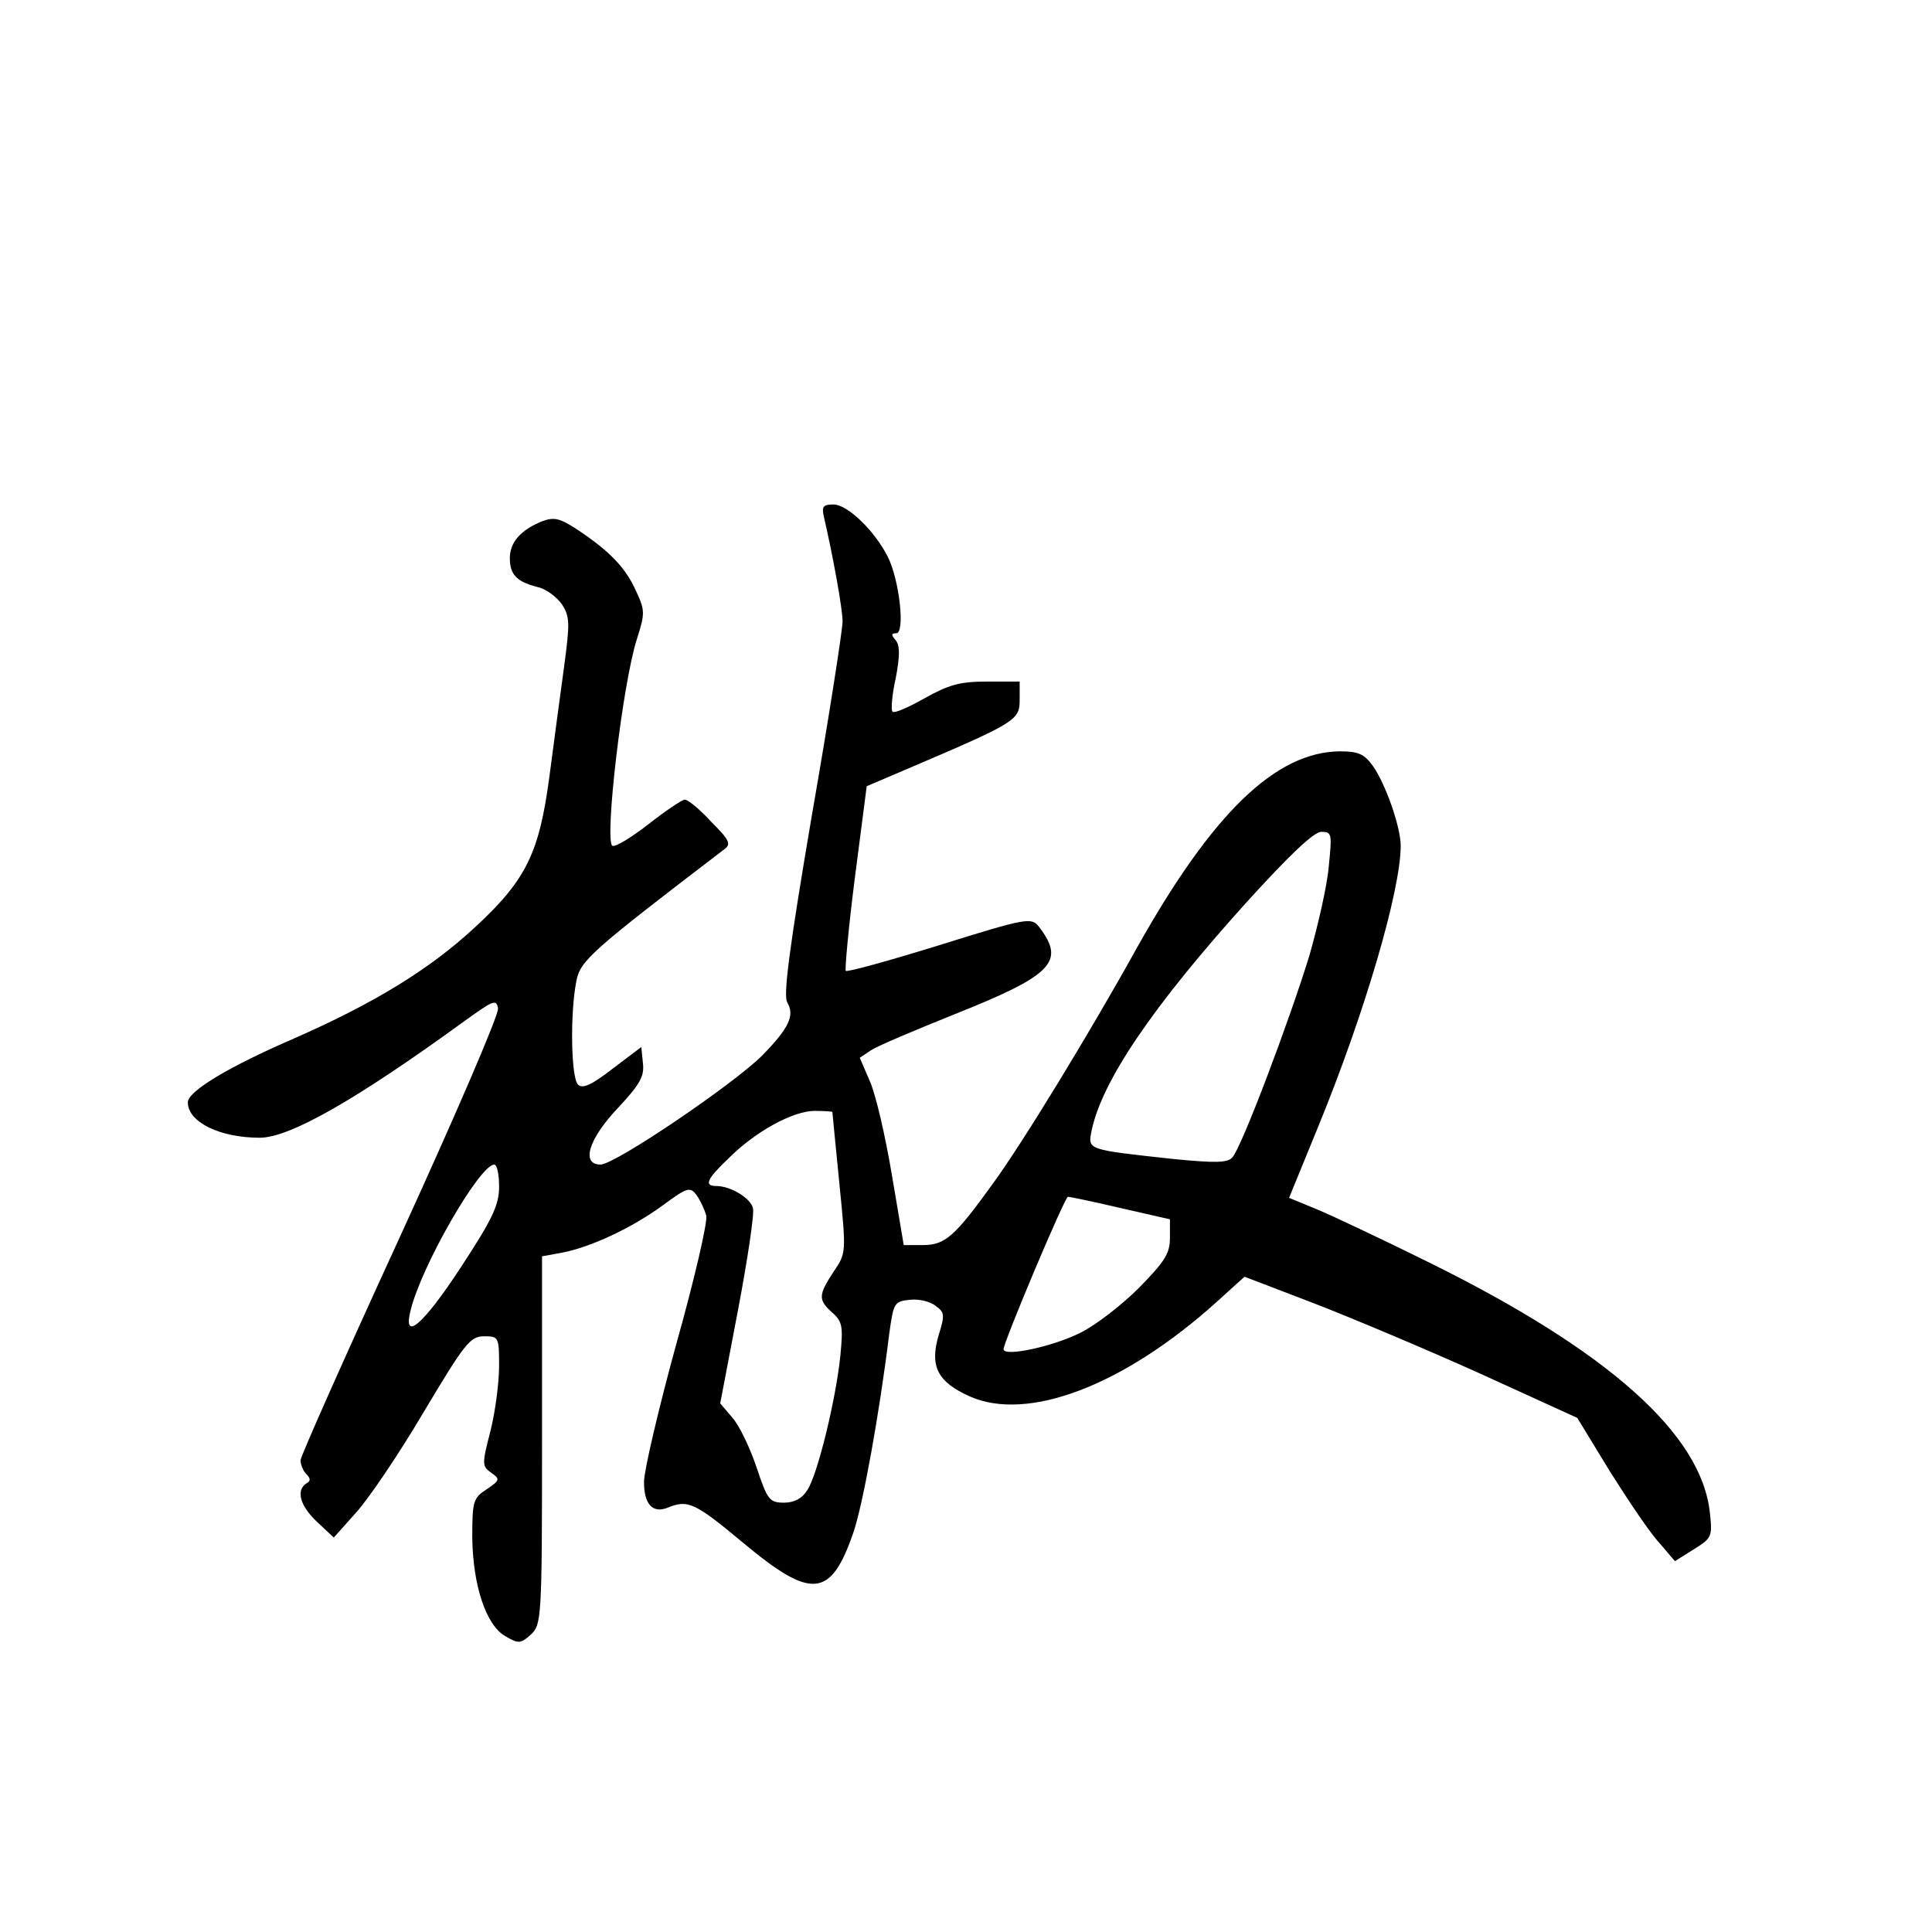 <?xml version="1.0" standalone="no"?>
<!DOCTYPE svg PUBLIC "-//W3C//DTD SVG 20010904//EN"
 "http://www.w3.org/TR/2001/REC-SVG-20010904/DTD/svg10.dtd">
<svg version="1.0" xmlns="http://www.w3.org/2000/svg"
 width="360pt" height="360pt" viewBox="0 0 360 360"
 preserveAspectRatio="xMidYMid meet">
<g transform="translate(0,360) scale(0.1,-0.1)"
fill="#000000" stroke="none">
<path d="M1535 2638 c18 -78 35 -173 35 -196 0 -15 -25 -177 -57 -360 -42
-247 -54 -338 -46 -350 14 -24 4 -47 -47 -99 -53 -53 -274 -203 -301 -203 -37
0 -22 48 32 105 41 44 50 59 47 84 l-3 30 -53 -40 c-41 -32 -57 -38 -65 -30
-13 13 -15 133 -3 193 7 38 29 57 275 245 14 10 11 17 -24 52 -21 23 -43 41
-49 41 -5 0 -36 -21 -68 -46 -32 -25 -62 -43 -67 -40 -15 10 19 303 46 386 15
47 15 53 -2 89 -19 43 -49 74 -109 114 -32 21 -43 24 -65 16 -40 -16 -61 -39
-61 -69 0 -31 13 -44 52 -54 15 -3 35 -18 45 -32 15 -23 15 -35 4 -117 -7 -51
-19 -141 -27 -202 -19 -144 -43 -194 -138 -282 -85 -79 -188 -142 -338 -208
-125 -54 -198 -99 -198 -119 0 -37 60 -66 134 -66 56 0 180 71 381 217 54 39
60 42 63 24 2 -11 -80 -201 -182 -424 -102 -222 -186 -411 -186 -418 0 -8 5
-20 11 -26 8 -8 8 -13 0 -17 -20 -13 -12 -42 20 -72 l31 -29 41 46 c23 25 80
109 126 187 77 129 87 142 113 142 27 0 28 -1 28 -55 0 -31 -7 -85 -16 -121
-16 -62 -16 -66 1 -78 17 -12 17 -14 -8 -31 -25 -16 -27 -22 -27 -89 1 -91 26
-165 62 -185 24 -14 28 -14 47 3 20 19 21 28 21 362 l0 343 38 7 c52 10 128
45 187 88 46 34 51 35 63 19 7 -10 15 -27 18 -38 3 -11 -22 -119 -56 -240 -33
-120 -60 -236 -60 -256 0 -42 16 -60 45 -48 37 15 50 9 140 -66 127 -106 163
-103 205 19 18 52 49 224 67 371 8 57 9 60 38 63 17 2 38 -3 48 -11 17 -12 18
-17 6 -55 -17 -58 -2 -87 58 -114 108 -48 287 20 460 176 l52 47 128 -49 c70
-27 210 -86 310 -131 l182 -83 61 -100 c34 -54 75 -115 92 -133 l29 -34 35 22
c34 21 35 24 30 69 -16 146 -189 301 -526 467 -85 42 -178 86 -207 98 l-51 21
54 132 c87 212 154 441 154 524 0 35 -28 115 -52 149 -16 22 -27 27 -61 27
-120 -1 -238 -115 -379 -367 -90 -162 -214 -365 -269 -440 -70 -97 -88 -113
-129 -113 l-36 0 -22 130 c-12 72 -30 150 -41 175 l-19 44 21 14 c12 8 81 37
153 66 186 74 210 99 160 164 -14 18 -22 17 -185 -34 -94 -29 -173 -51 -175
-48 -2 2 5 80 17 174 l22 170 75 32 c204 87 210 91 210 129 l0 34 -61 0 c-51
0 -71 -6 -116 -31 -30 -17 -57 -29 -60 -25 -3 3 -1 31 6 62 8 42 8 61 0 71 -9
10 -8 13 1 13 17 0 6 100 -16 143 -25 49 -75 97 -101 97 -19 0 -22 -4 -18 -22z
m941 -652 c-3 -36 -20 -110 -36 -166 -36 -118 -127 -360 -144 -377 -9 -10 -33
-10 -106 -3 -166 18 -163 17 -156 53 19 92 113 231 289 426 79 87 125 131 139
131 20 0 20 -4 14 -64z m-925 -458 c0 -2 6 -61 13 -133 13 -130 13 -130 -11
-165 -28 -43 -29 -52 -2 -76 19 -17 20 -26 15 -79 -8 -81 -43 -225 -62 -252
-9 -15 -24 -23 -43 -23 -27 0 -31 5 -51 65 -12 36 -32 78 -45 93 l-23 27 33
173 c18 95 31 181 28 191 -5 19 -42 41 -68 41 -24 0 -18 13 23 52 50 50 120
88 160 88 17 0 32 -1 33 -2z m-621 -139 c0 -34 -12 -60 -71 -150 -70 -107
-109 -141 -94 -81 20 83 129 272 156 272 5 0 9 -18 9 -41z m1158 -40 l92 -21
0 -35 c0 -29 -10 -44 -58 -93 -32 -32 -80 -69 -108 -83 -51 -26 -144 -46 -144
-31 0 13 114 284 120 284 3 0 47 -9 98 -21z"/>
</g>
</svg>

